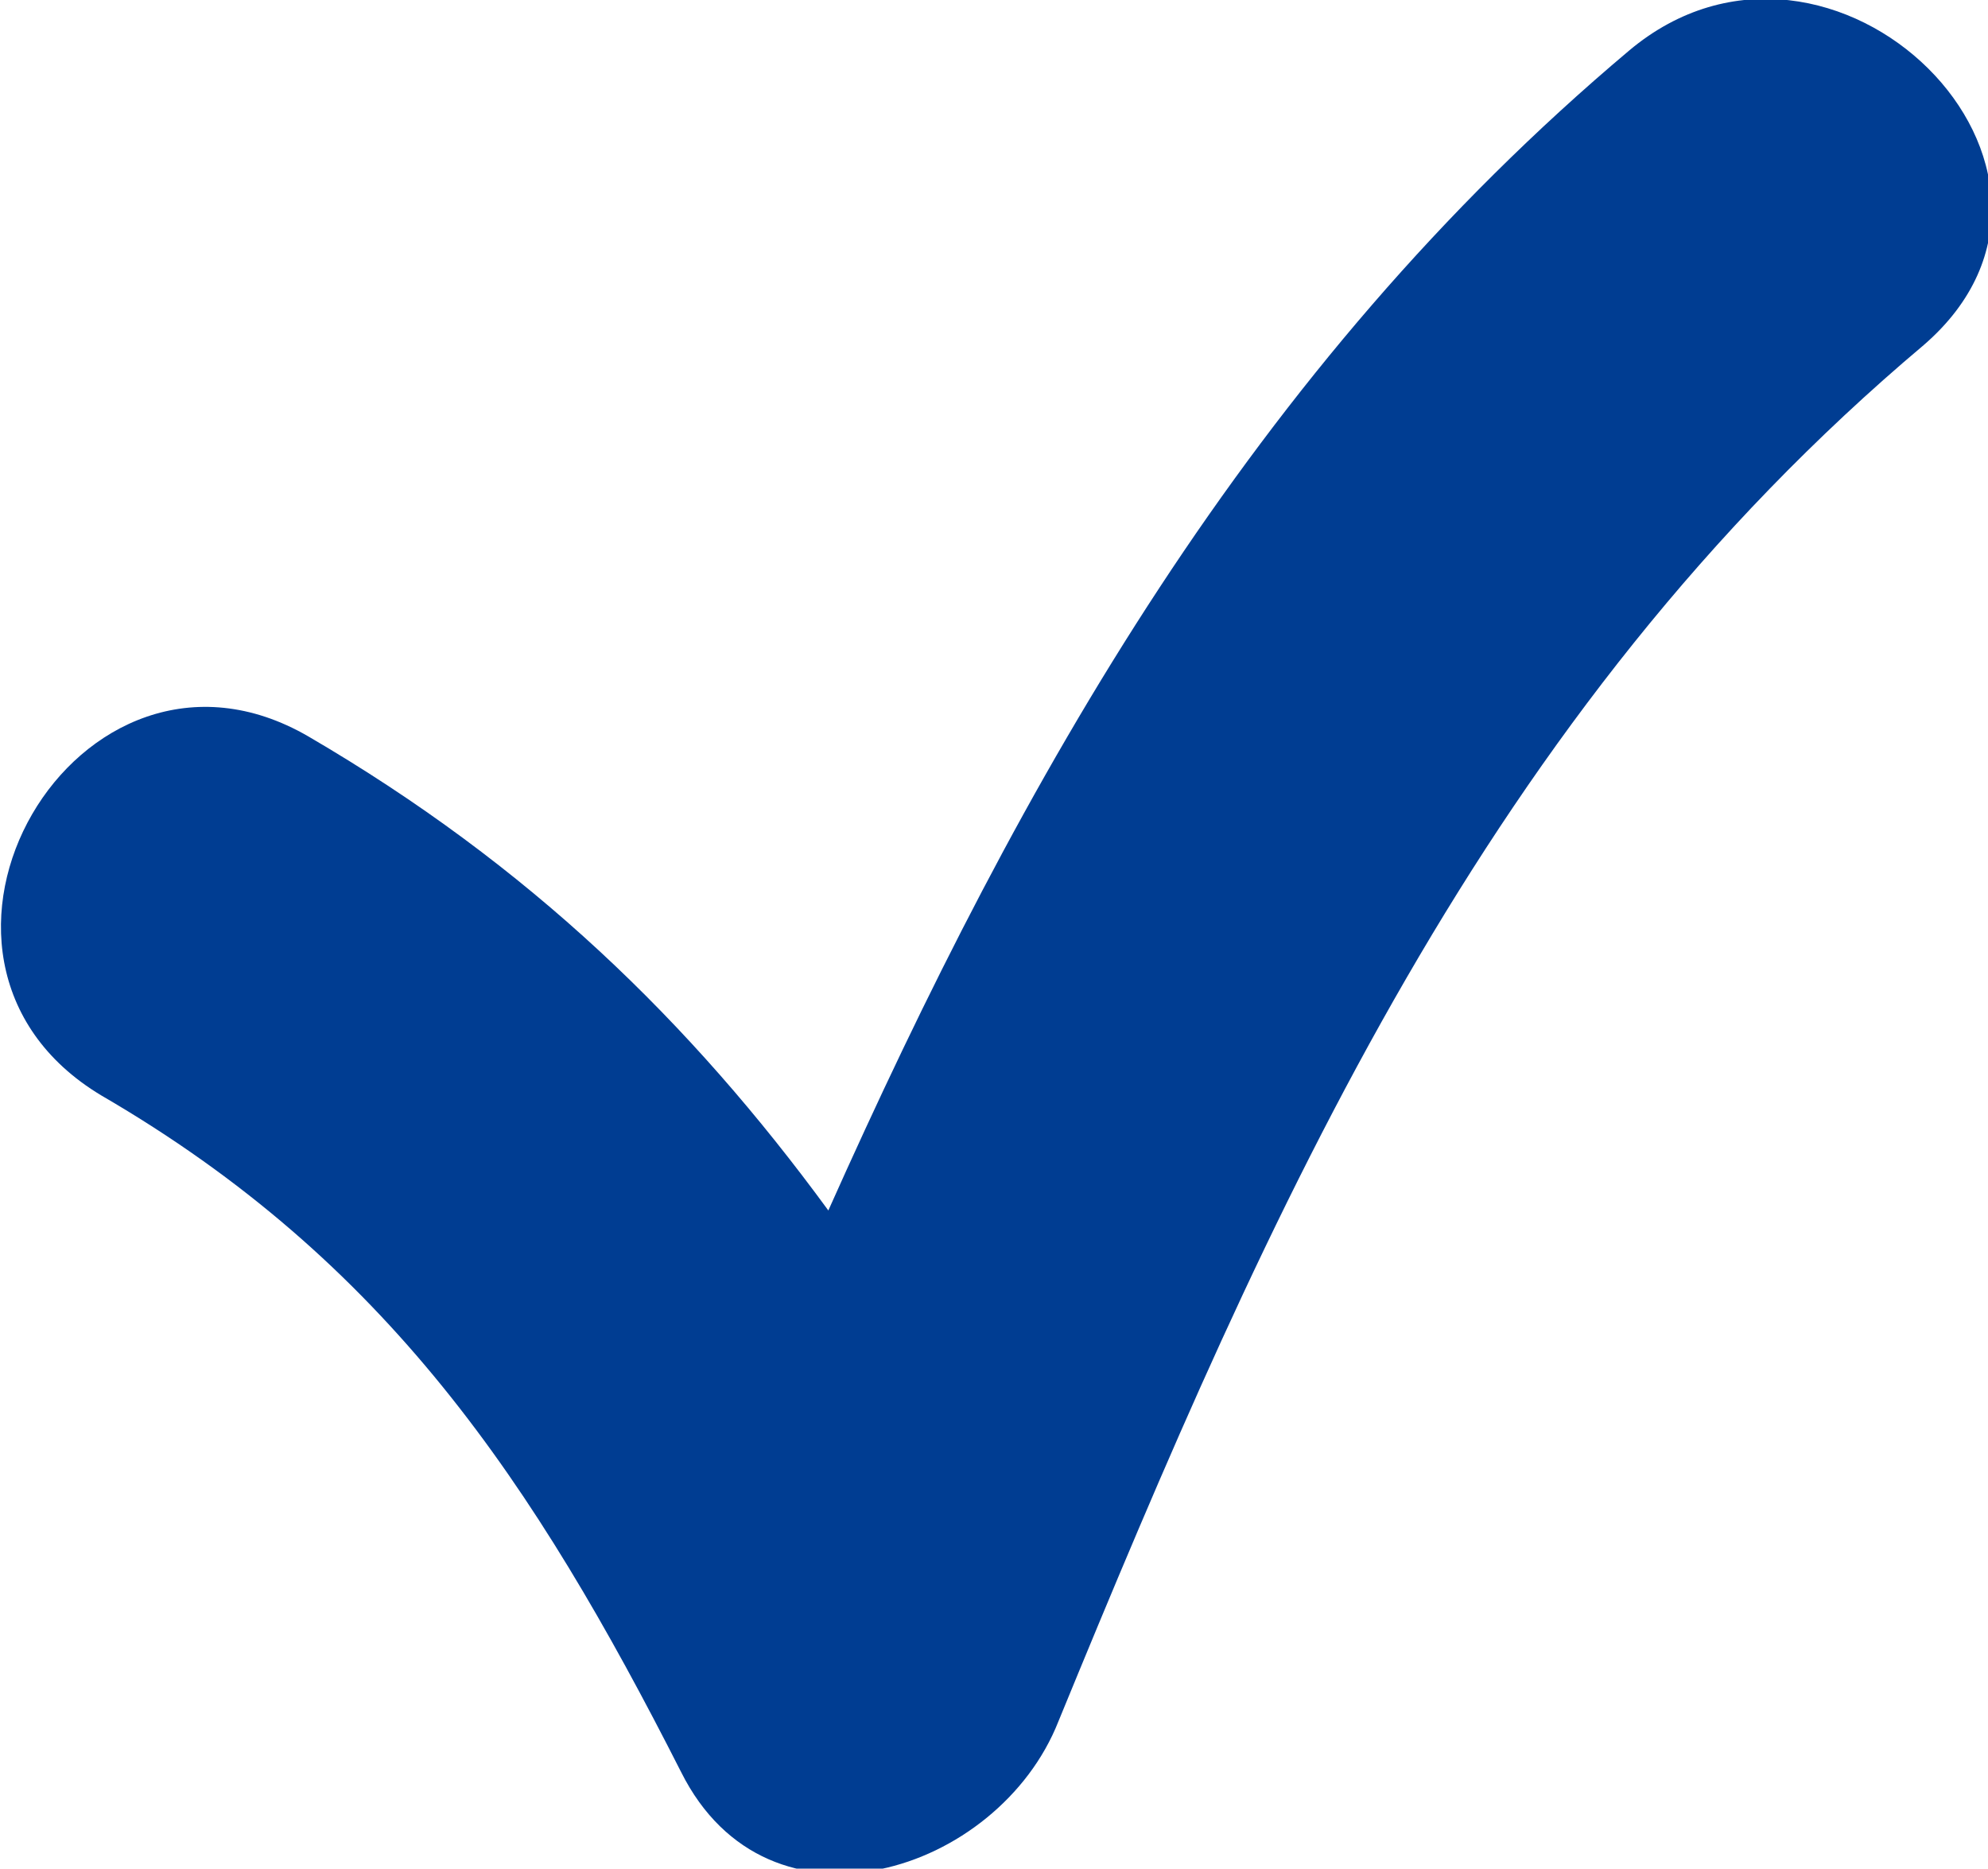 <?xml version="1.0" encoding="utf-8"?>
<!-- Generator: Adobe Illustrator 18.1.0, SVG Export Plug-In . SVG Version: 6.00 Build 0)  -->
<svg version="1.1" id="Слой_1" xmlns="http://www.w3.org/2000/svg" xmlns:xlink="http://www.w3.org/1999/xlink" x="0px" y="0px"
	 viewBox="0 0 43.2 40.6" enable-background="new 0 0 43.2 40.6" xml:space="preserve">
<path fill="#003D92" d="M35.4,1.1C27.2,8,22.2,16.9,18,26.3c-3-4.1-6.5-7.5-11.3-10.3c-5-2.9-9.5,4.8-4.5,7.8
	c6.2,3.6,9.4,8.4,12.6,14.7c1.9,3.8,6.9,2.2,8.2-1.1c4.6-11.2,9.3-21.9,18.8-29.9C46.2,3.7,39.8-2.6,35.4,1.1z"/>
</svg>
